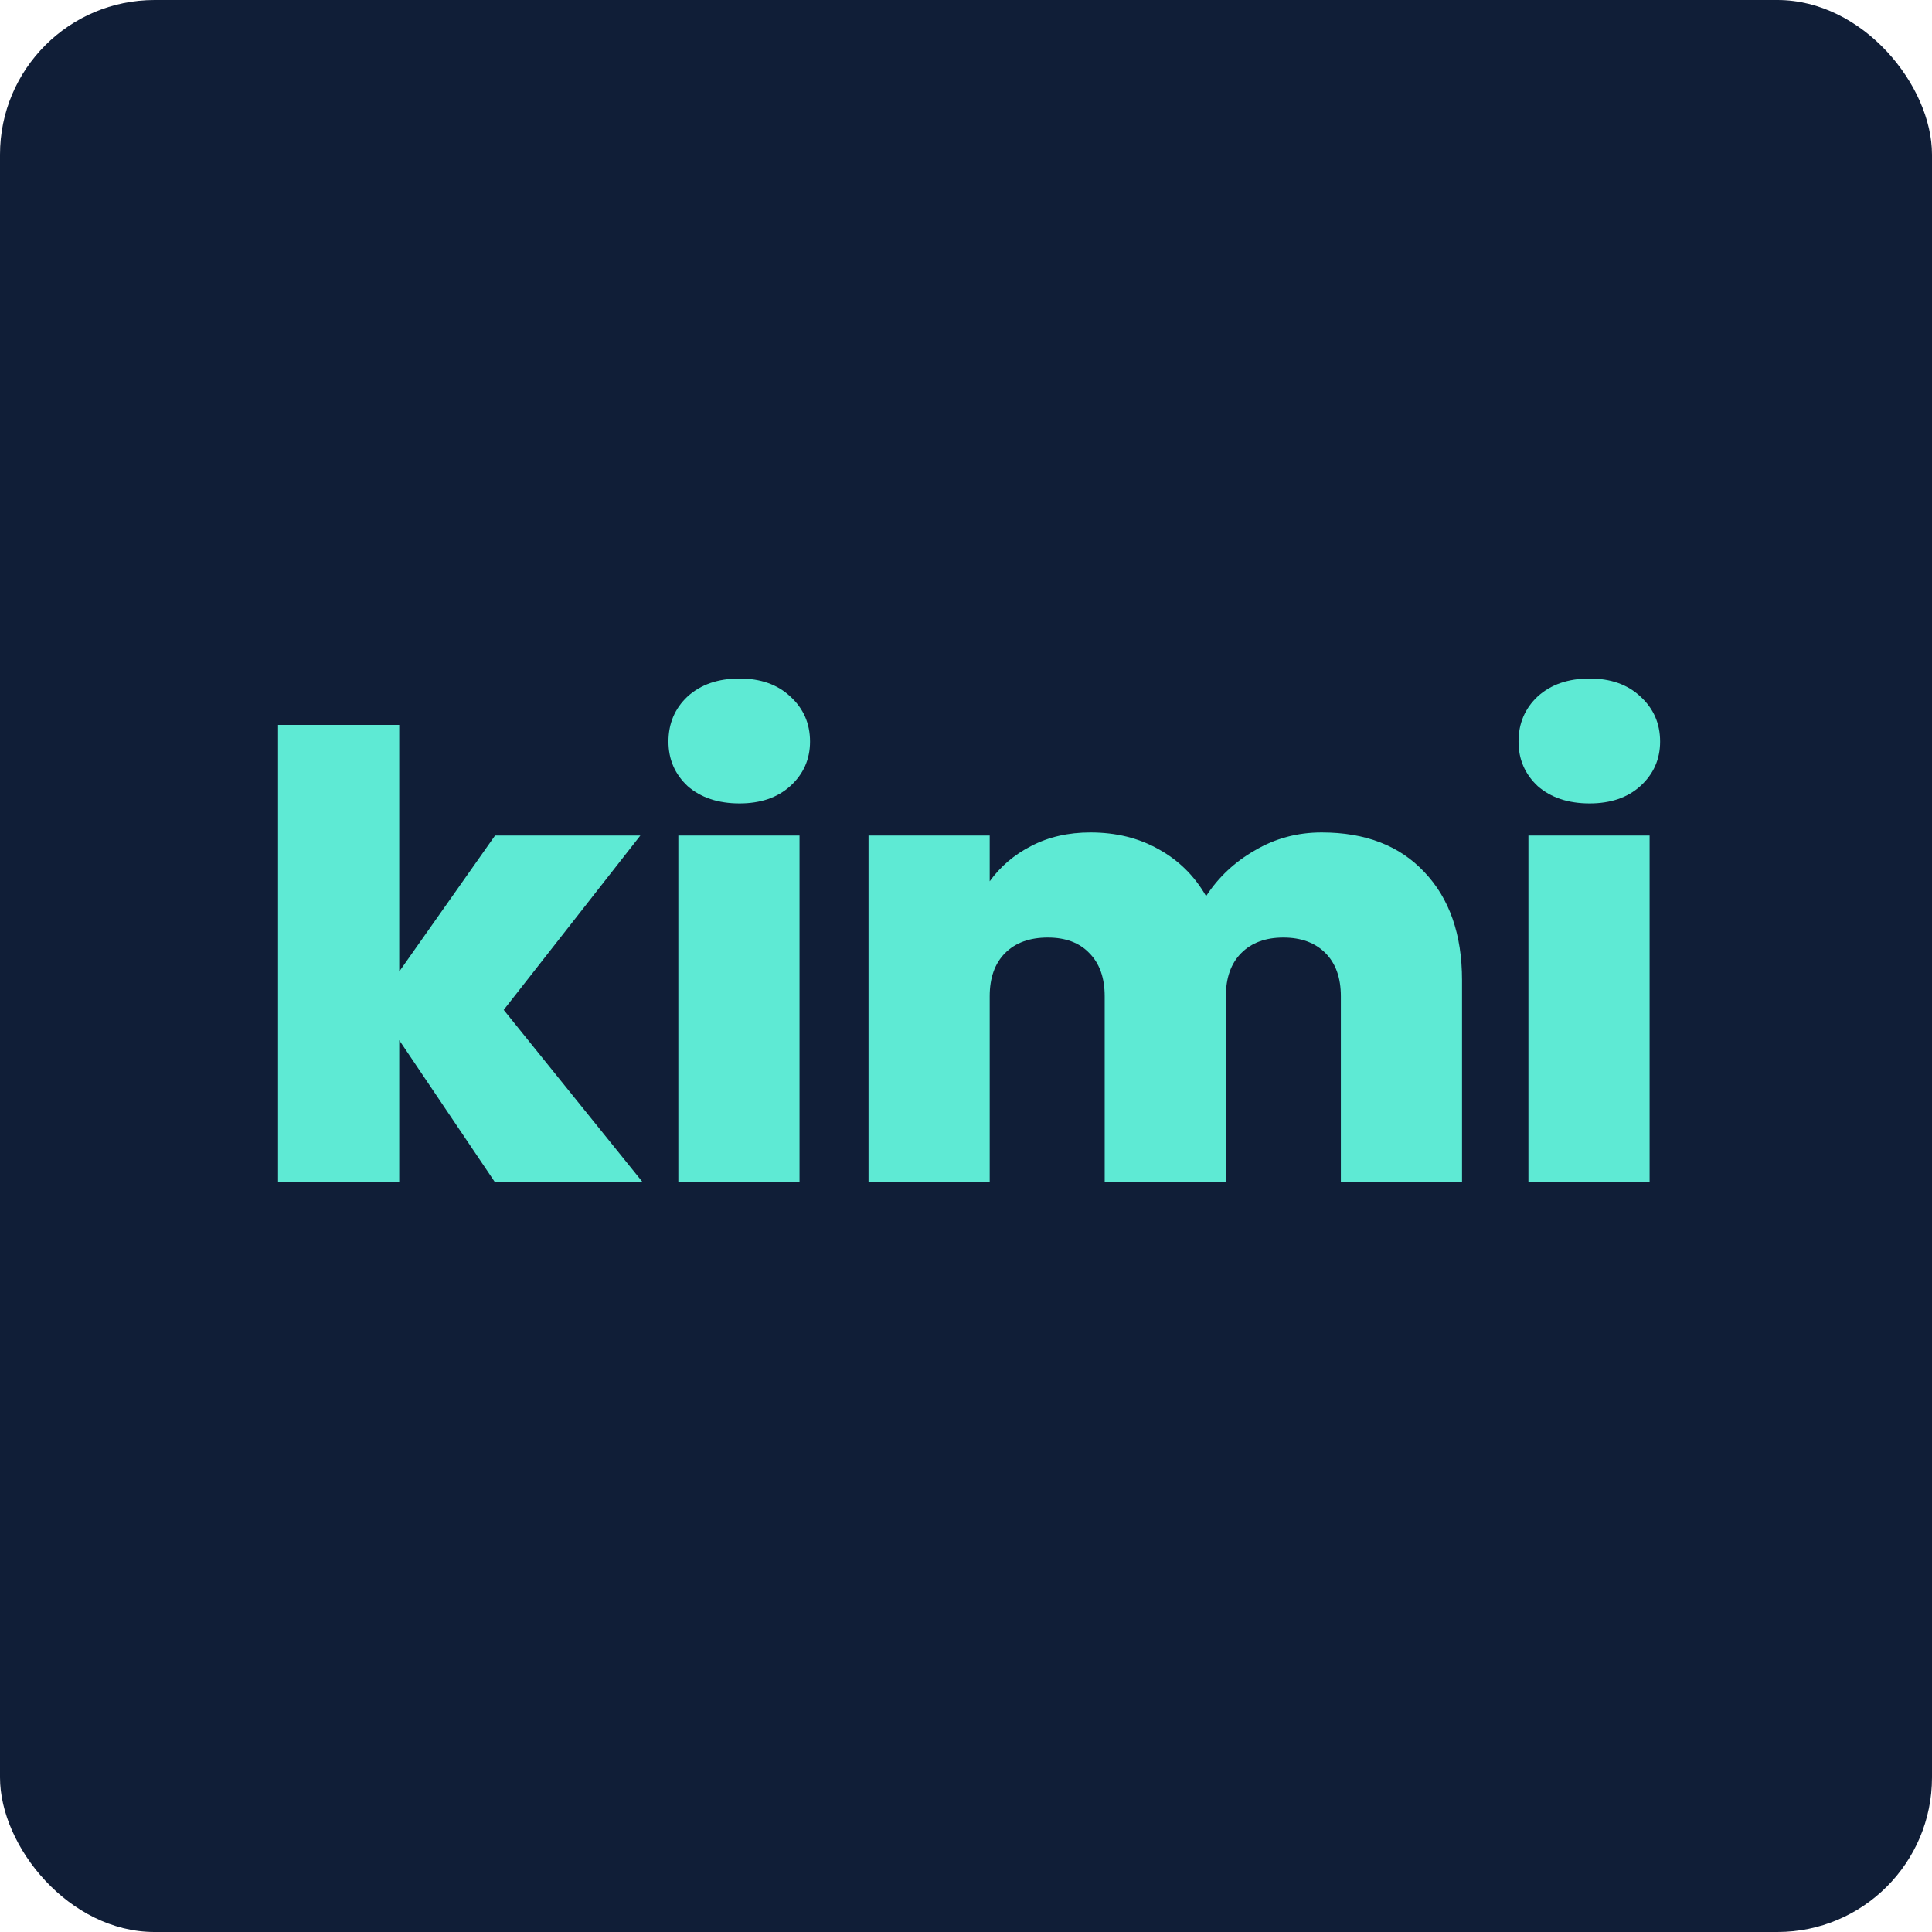 <svg width="250" height="250" viewBox="0 0 250 250" fill="none" xmlns="http://www.w3.org/2000/svg">
<rect width="250" height="250" rx="20" fill="#101E37"/>
<path d="M64.06 153L51.66 134.6V153H35.98V93.8H51.66V125.72L64.06 108.12H82.86L65.18 130.68L83.18 153H64.06ZM95.697 103.96C92.924 103.96 90.683 103.213 88.977 101.72C87.323 100.173 86.497 98.253 86.497 95.96C86.497 93.613 87.323 91.667 88.977 90.12C90.683 88.573 92.924 87.8 95.697 87.8C98.417 87.8 100.604 88.573 102.257 90.12C103.964 91.667 104.817 93.613 104.817 95.96C104.817 98.253 103.964 100.173 102.257 101.72C100.604 103.213 98.417 103.96 95.697 103.96ZM103.457 108.12V153H87.777V108.12H103.457ZM171.026 107.72C176.68 107.72 181.106 109.427 184.306 112.84C187.56 116.253 189.186 120.92 189.186 126.84V153H173.506V128.92C173.506 126.52 172.84 124.653 171.506 123.32C170.173 121.987 168.36 121.32 166.066 121.32C163.773 121.32 161.96 121.987 160.626 123.32C159.293 124.653 158.626 126.52 158.626 128.92V153H142.946V128.92C142.946 126.52 142.28 124.653 140.946 123.32C139.666 121.987 137.88 121.32 135.586 121.32C133.24 121.32 131.4 121.987 130.066 123.32C128.733 124.653 128.066 126.52 128.066 128.92V153H112.386V108.12H128.066V114.04C129.453 112.12 131.24 110.6 133.426 109.48C135.666 108.307 138.226 107.72 141.106 107.72C144.413 107.72 147.346 108.44 149.906 109.88C152.52 111.32 154.573 113.347 156.066 115.96C157.666 113.507 159.773 111.533 162.386 110.04C165 108.493 167.88 107.72 171.026 107.72ZM205.697 103.96C202.924 103.96 200.684 103.213 198.977 101.72C197.324 100.173 196.497 98.253 196.497 95.96C196.497 93.613 197.324 91.667 198.977 90.12C200.684 88.573 202.924 87.8 205.697 87.8C208.417 87.8 210.604 88.573 212.257 90.12C213.964 91.667 214.817 93.613 214.817 95.96C214.817 98.253 213.964 100.173 212.257 101.72C210.604 103.213 208.417 103.96 205.697 103.96ZM213.457 108.12V153H197.777V108.12H213.457Z" fill="#5EEAD4"/>
</svg>
